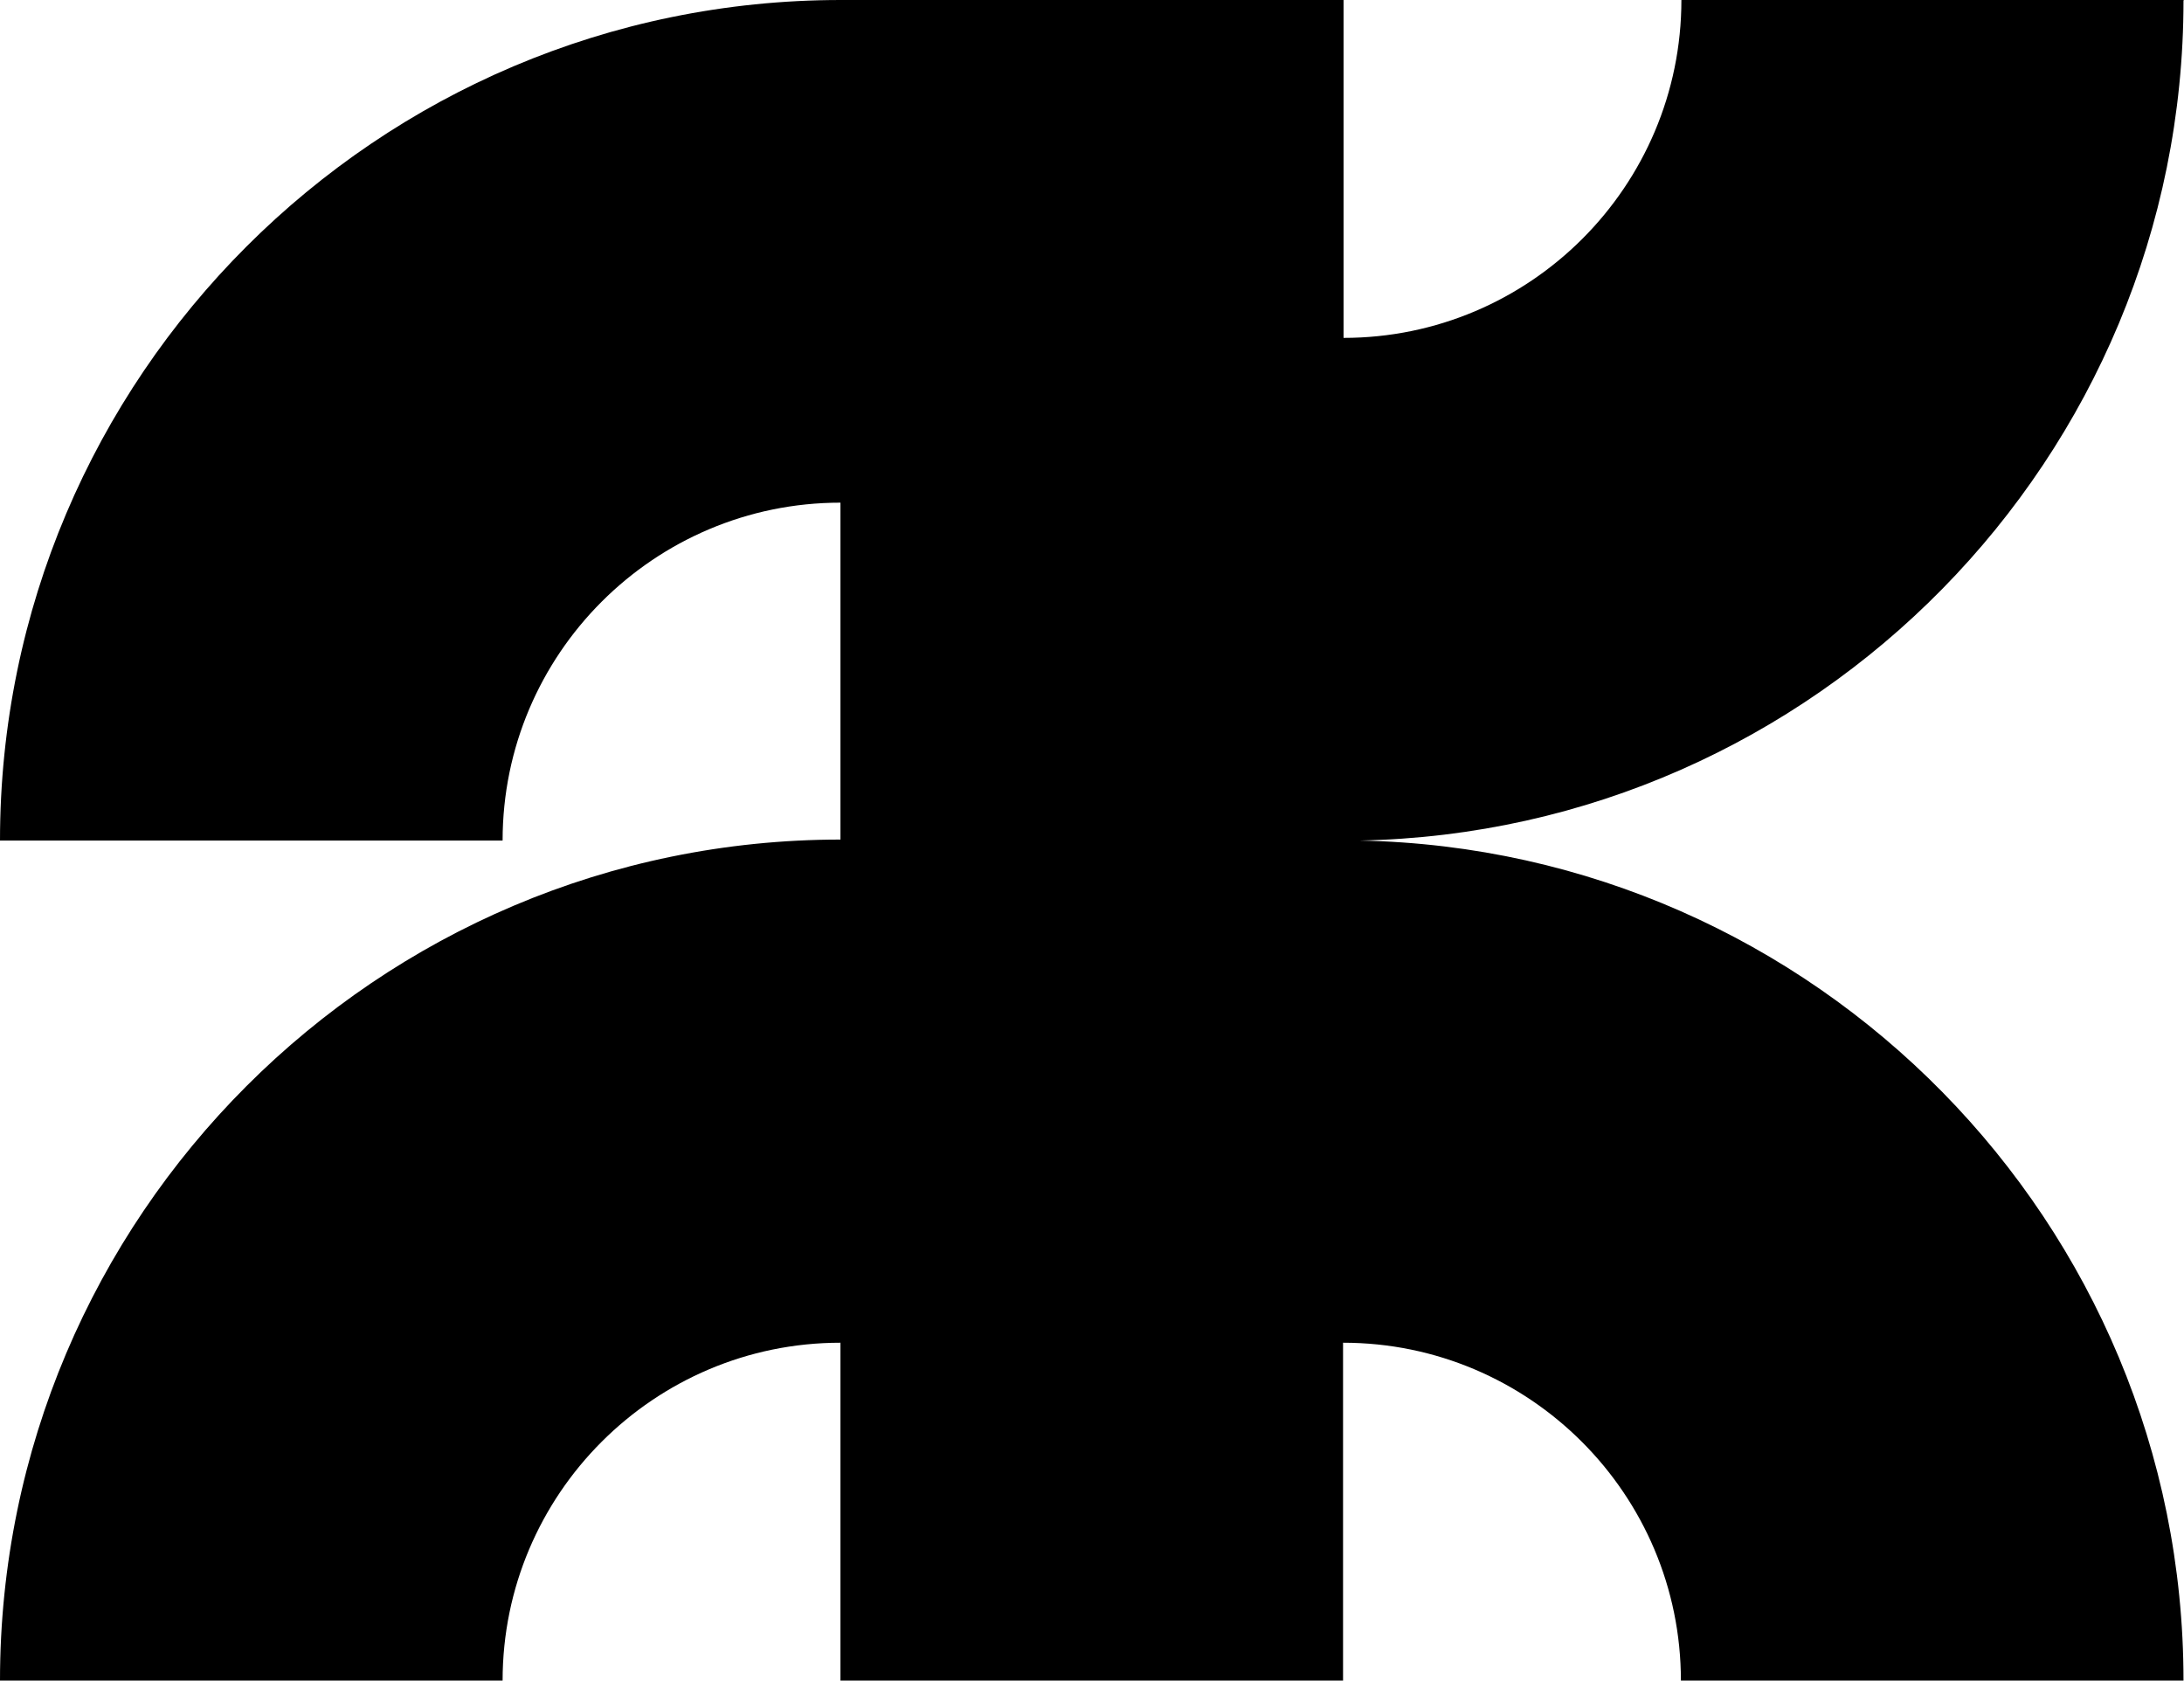 <?xml version="1.0" encoding="UTF-8"?>
<svg id="Layer_2" data-name="Layer 2" xmlns="http://www.w3.org/2000/svg" viewBox="0 0 44.54 34.27">
  <defs>
    <style>
      .cls-1 {
        fill: #000;
        stroke-width: 0px;
      }
    </style>
  </defs>
  <g id="Layer_14" data-name="Layer 14">
    <path class="cls-1" d="M44.54,0h-10.25c0,3.8-3.09,6.89-6.89,6.89V0h-10.25C7.69,0,0,7.69,0,17.14h10.25c0-3.8,3.09-6.89,6.89-6.89v6.87C7.69,17.12,0,24.81,0,34.27h10.25c0-3.8,3.09-6.89,6.89-6.89v6.89h10.25v-6.89c3.8,0,6.89,3.09,6.89,6.89h10.25c0-9.34-7.51-16.95-16.8-17.13,9.29-.18,16.8-7.8,16.8-17.13Z"/>
  </g>
</svg>